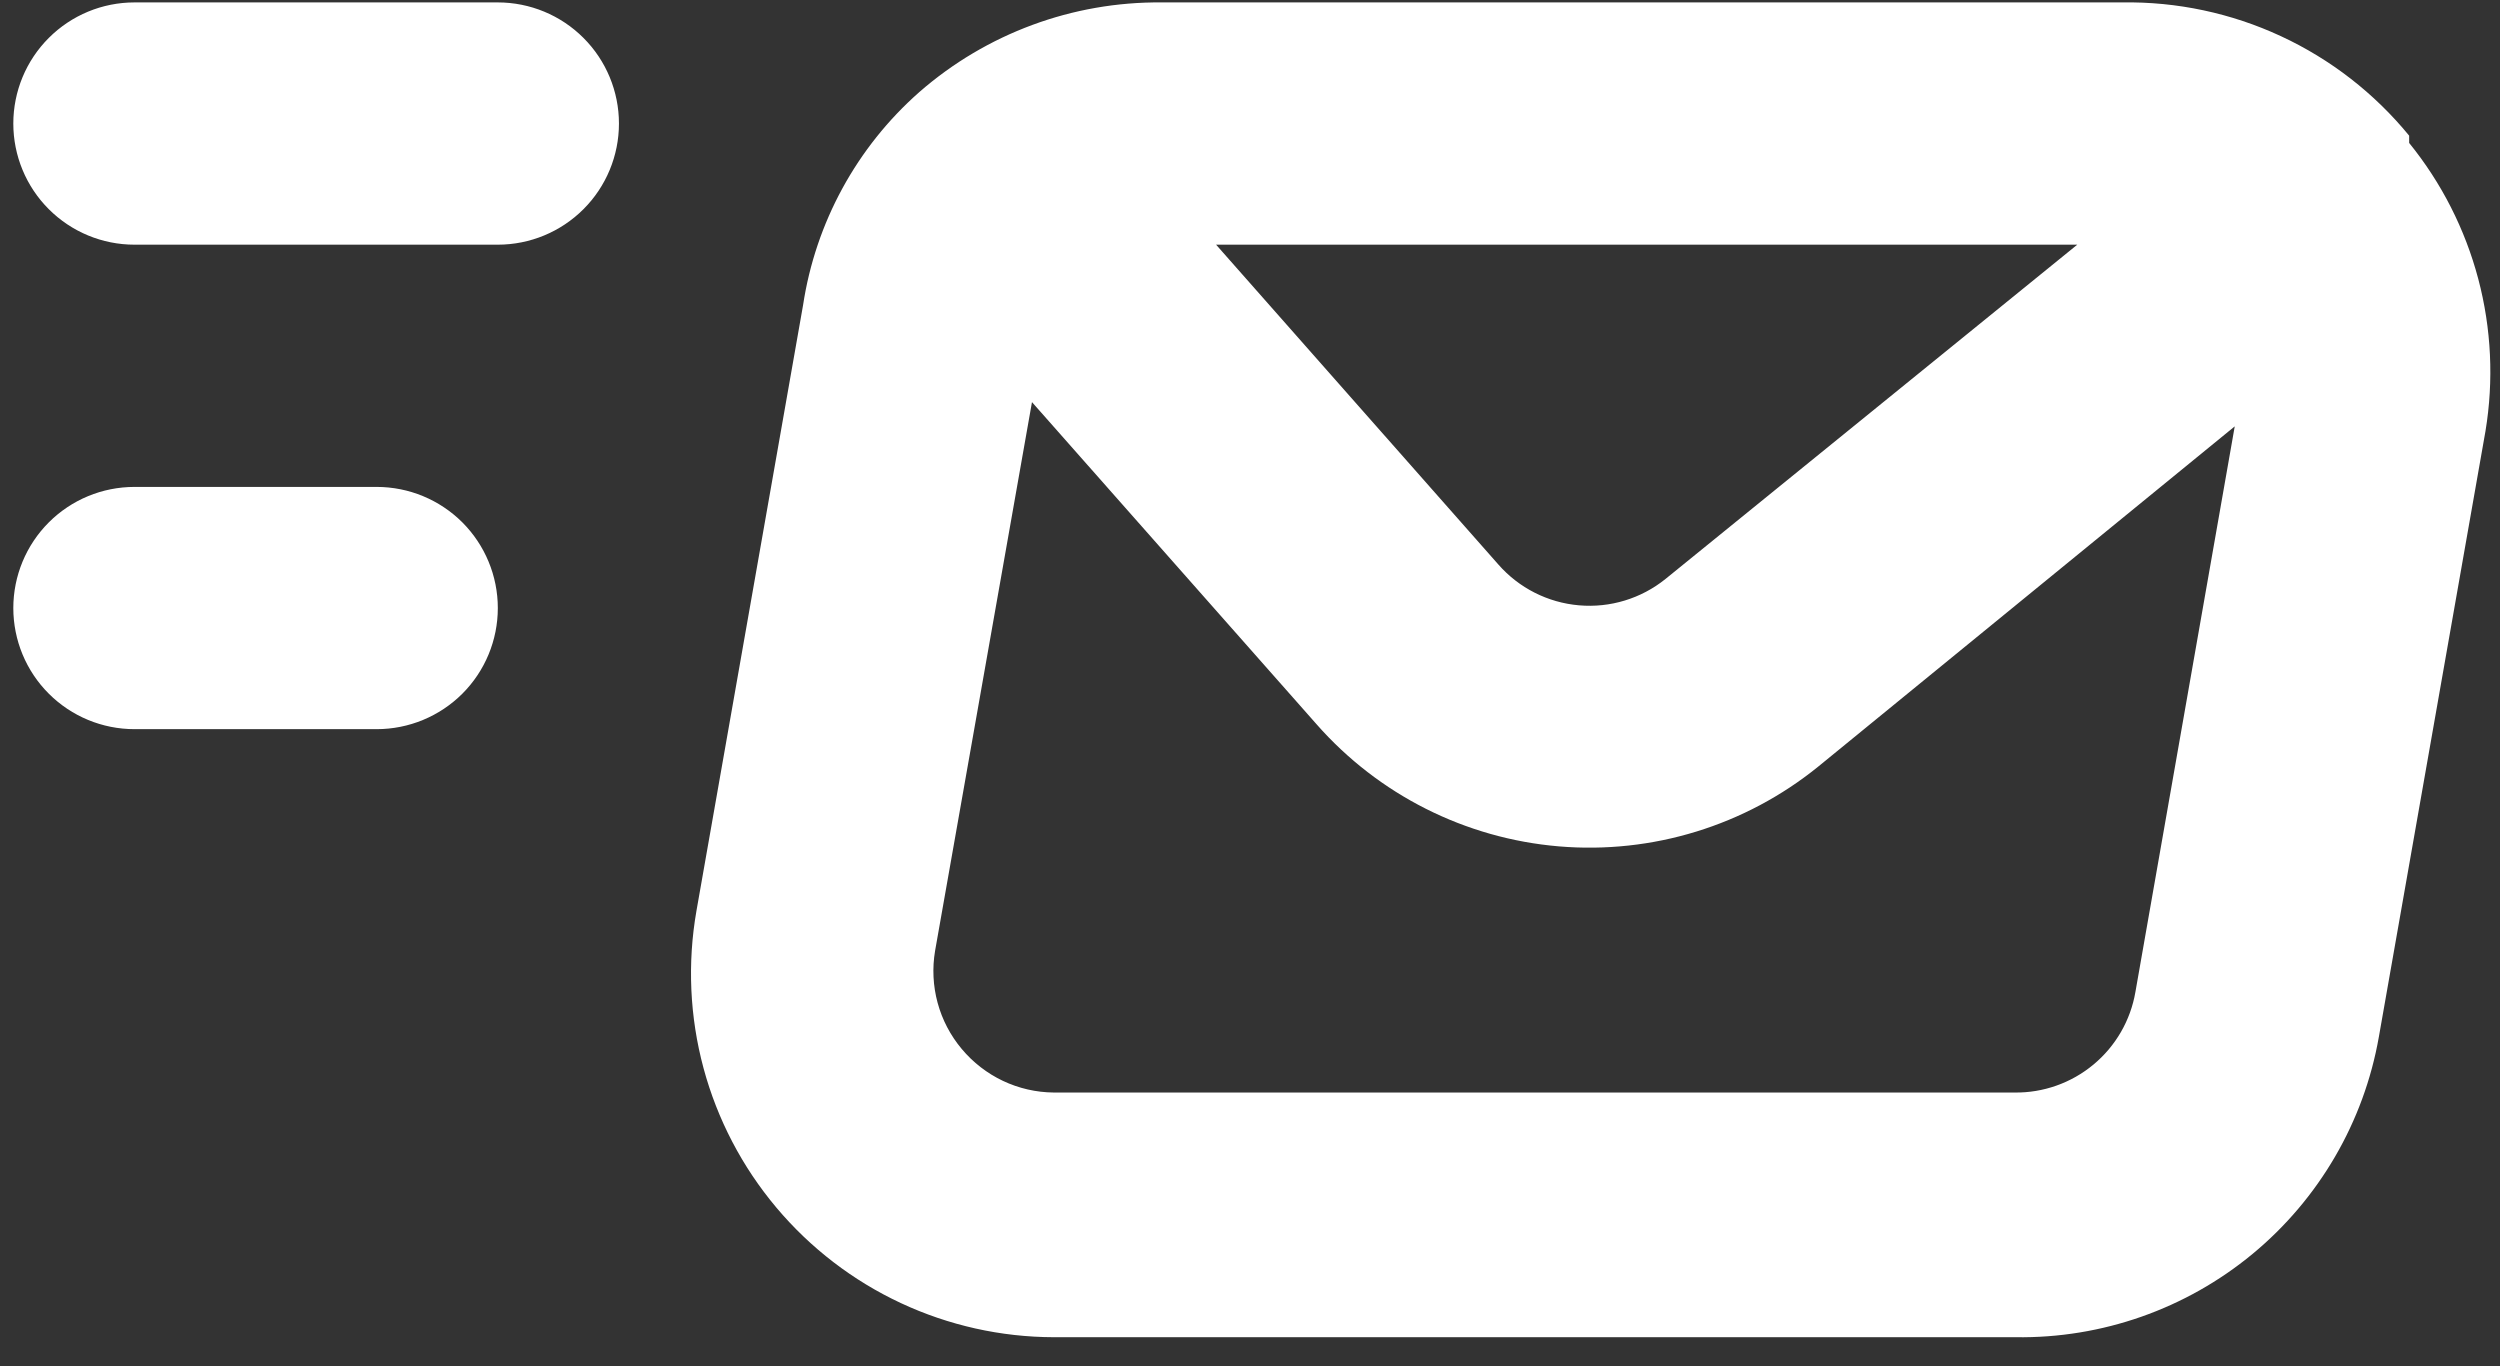 <svg width="86" height="47" viewBox="0 0 86 47" fill="none" xmlns="http://www.w3.org/2000/svg">
<rect x="0" y="0" width="86" height="47" fill="#333333" stroke="none"/>
<path d="M12.958 16.75H4.625C3.52 16.75 2.46 17.189 1.679 17.97C0.897 18.752 0.458 19.812 0.458 20.917C0.458 22.022 0.897 23.082 1.679 23.863C2.46 24.644 3.52 25.083 4.625 25.083H12.958C14.063 25.083 15.123 24.644 15.905 23.863C16.686 23.082 17.125 22.022 17.125 20.917C17.125 19.812 16.686 18.752 15.905 17.97C15.123 17.189 14.063 16.75 12.958 16.75ZM82.875 4.917V4.667C81.681 3.208 80.173 2.037 78.463 1.244C76.753 0.45 74.885 0.053 73 0.083H39.958C36.897 0.056 33.931 1.153 31.625 3.167V3.167C29.471 5.065 28.055 7.661 27.625 10.5L23.958 31.333C23.643 33.133 23.726 34.979 24.201 36.743C24.676 38.506 25.532 40.144 26.708 41.542C27.879 42.934 29.339 44.055 30.987 44.825C32.635 45.595 34.431 45.996 36.25 46H69.333C72.305 46.045 75.196 45.029 77.487 43.136C79.777 41.242 81.319 38.594 81.833 35.667L85.5 14.833C85.789 13.089 85.704 11.303 85.252 9.593C84.799 7.884 83.989 6.29 82.875 4.917V4.917ZM71.458 8.417L57.292 19.917C56.454 20.592 55.388 20.917 54.316 20.823C53.244 20.73 52.25 20.226 51.542 19.417L41.833 8.417H71.458ZM73.458 34.125C73.29 35.103 72.777 35.989 72.013 36.623C71.249 37.257 70.284 37.598 69.292 37.583H36.25C35.645 37.578 35.048 37.441 34.501 37.182C33.955 36.923 33.471 36.548 33.083 36.083C32.695 35.621 32.412 35.08 32.254 34.497C32.096 33.914 32.066 33.304 32.167 32.708L35.5 13.833L45.292 24.917C47.423 27.339 50.408 28.843 53.623 29.115C56.838 29.387 60.034 28.405 62.542 26.375L76.875 14.667L73.458 34.125ZM17.125 0.083H4.625C3.52 0.083 2.46 0.522 1.679 1.304C0.897 2.085 0.458 3.145 0.458 4.25C0.458 5.355 0.897 6.415 1.679 7.196C2.46 7.978 3.52 8.417 4.625 8.417H17.125C18.23 8.417 19.29 7.978 20.071 7.196C20.853 6.415 21.292 5.355 21.292 4.25C21.292 3.145 20.853 2.085 20.071 1.304C19.29 0.522 18.23 0.083 17.125 0.083Z" fill="white"/>
</svg>

